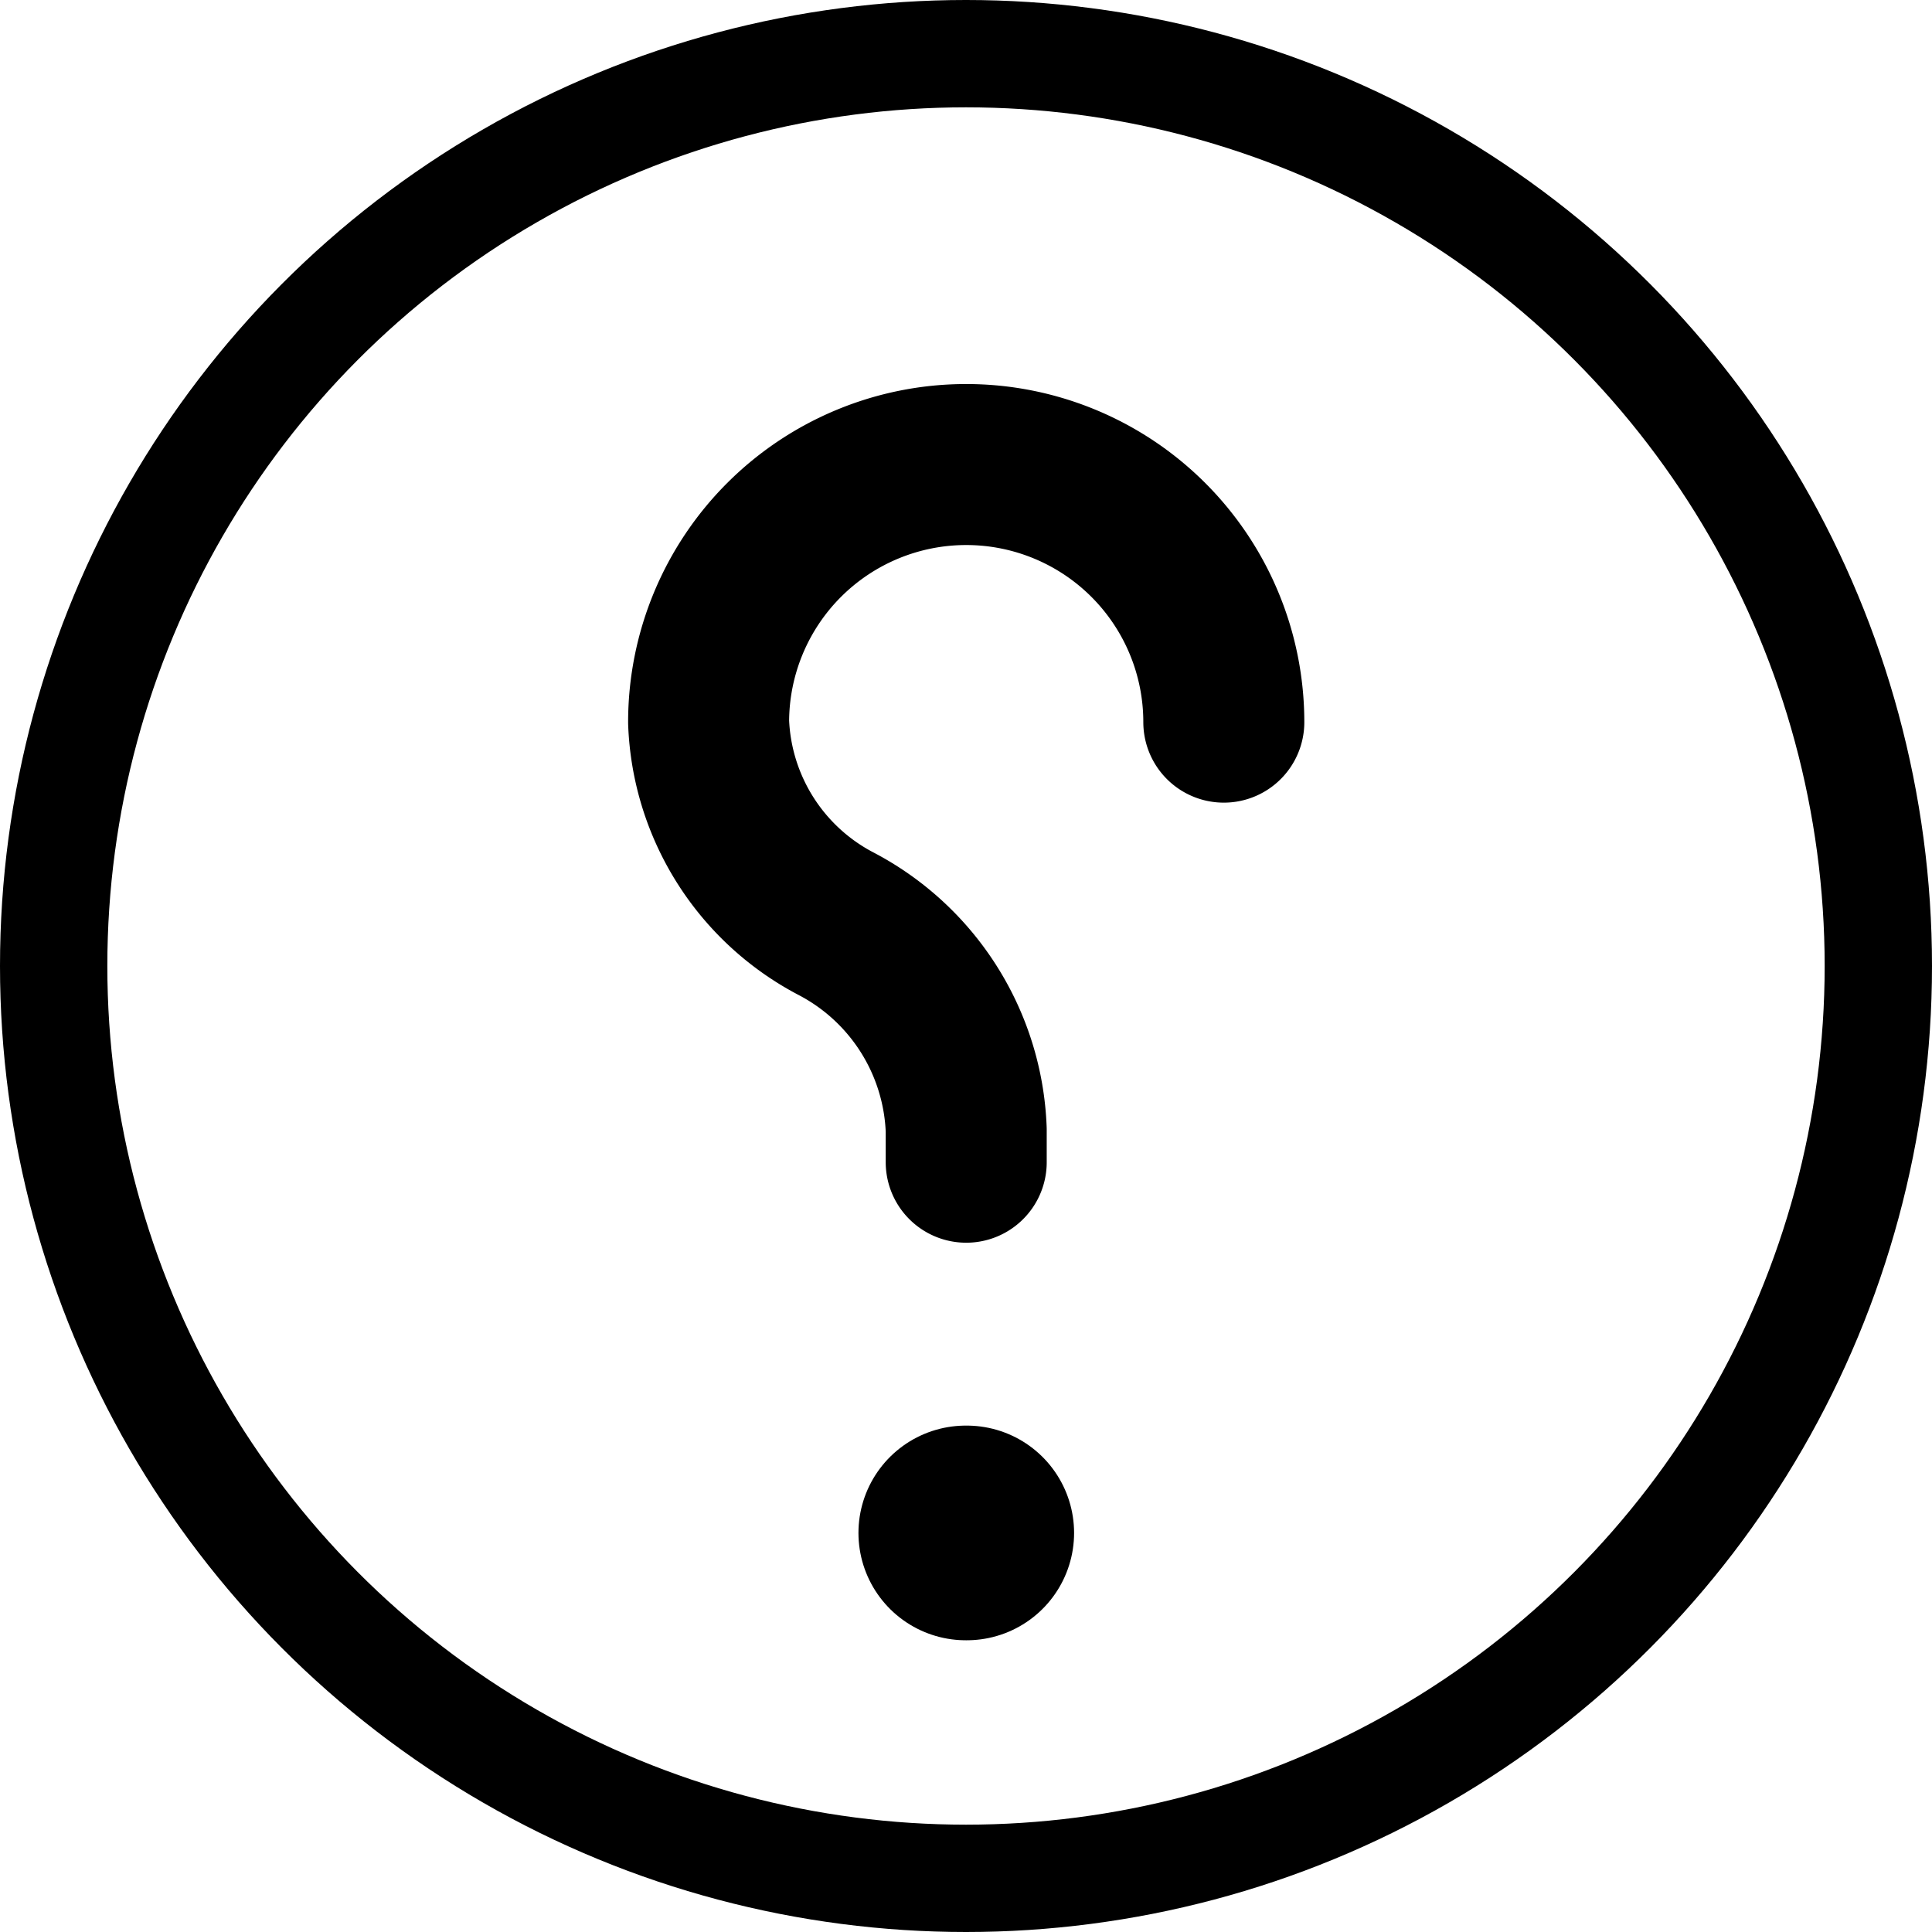 <svg xmlns="http://www.w3.org/2000/svg" width="18" height="18" viewBox="0 0 18 18">
  <g id="Group_311" data-name="Group 311" transform="translate(-285 -102)">
    <g id="Ellipse_19" data-name="Ellipse 19" transform="translate(285 102)" fill="none" stroke="#000" stroke-width="1">
      <circle cx="9" cy="9" r="9" stroke="none"/>
      <circle cx="9" cy="9" r="8.5" fill="none"/>
    </g>
    <path id="Vector" d="M2.4,6.5V6.2A2.263,2.263,0,0,0,1.185,4.277,2.215,2.215,0,0,1,0,2.4a2.4,2.4,0,1,1,4.8,0" transform="translate(291.602 106.328)" fill="none" stroke="#000" stroke-linecap="round" stroke-linejoin="round" stroke-width="1.5"/>
    <path id="Vector-2" data-name="Vector" d="M.5.5H.509" transform="translate(293.498 115.782)" fill="none" stroke="#000" stroke-linecap="round" stroke-linejoin="round" stroke-width="2"/>
  </g>
</svg>
